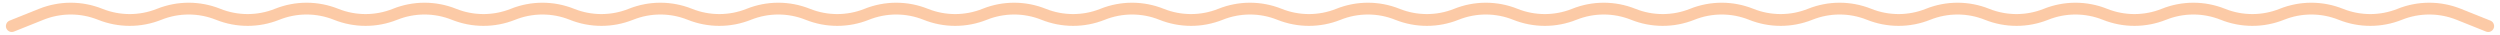 <svg width="212" height="3" viewBox="0 0 212 3" fill="none" xmlns="http://www.w3.org/2000/svg">
<path opacity="0.5" d="M1 2.212L3.5 1.212C5.105 0.57 6.895 0.57 8.5 1.212V1.212C10.105 1.854 11.895 1.854 13.5 1.212V1.212C15.105 0.57 16.895 0.57 18.5 1.212V1.212C20.105 1.854 21.895 1.854 23.5 1.212V1.212C25.105 0.57 26.895 0.57 28.5 1.212V1.212C30.105 1.854 31.895 1.854 33.5 1.212V1.212C35.105 0.57 36.895 0.57 38.5 1.212V1.212C40.105 1.854 41.895 1.854 43.5 1.212V1.212C45.105 0.57 46.895 0.57 48.5 1.212V1.212C50.105 1.854 51.895 1.854 53.5 1.212V1.212C55.105 0.57 56.895 0.57 58.5 1.212V1.212C60.105 1.854 61.895 1.854 63.5 1.212V1.212C65.105 0.57 66.895 0.57 68.5 1.212V1.212C70.105 1.854 71.895 1.854 73.5 1.212V1.212C75.105 0.57 76.895 0.57 78.5 1.212V1.212C80.105 1.854 81.895 1.854 83.5 1.212V1.212C85.105 0.57 86.895 0.57 88.5 1.212V1.212C90.105 1.854 91.895 1.854 93.5 1.212V1.212C95.105 0.57 96.895 0.57 98.5 1.212V1.212C100.105 1.854 101.895 1.854 103.5 1.212V1.212C105.105 0.57 106.895 0.57 108.5 1.212V1.212C110.105 1.854 111.895 1.854 113.5 1.212V1.212C115.105 0.57 116.895 0.57 118.5 1.212V1.212C120.105 1.854 121.895 1.854 123.5 1.212V1.212C125.105 0.57 126.895 0.57 128.5 1.212V1.212C130.105 1.854 131.895 1.854 133.5 1.212V1.212C135.105 0.57 136.895 0.57 138.5 1.212V1.212C140.105 1.854 141.895 1.854 143.5 1.212V1.212C145.105 0.57 146.895 0.57 148.5 1.212V1.212C150.105 1.854 151.895 1.854 153.5 1.212V1.212C155.105 0.57 156.895 0.57 158.5 1.212V1.212C160.105 1.854 161.895 1.854 163.5 1.212V1.212C165.105 0.57 166.895 0.57 168.5 1.212V1.212C170.105 1.854 171.895 1.854 173.5 1.212V1.212C175.105 0.57 176.895 0.57 178.5 1.212V1.212C180.105 1.854 181.895 1.854 183.5 1.212V1.212C185.105 0.57 186.895 0.57 188.5 1.212V1.212C190.105 1.854 191.895 1.854 193.5 1.212V1.212C195.105 0.57 196.895 0.57 198.5 1.212V1.212C200.105 1.854 201.895 1.854 203.5 1.212V1.212C205.105 0.57 206.895 0.57 208.5 1.212L211 2.212" stroke="#FB974E" stroke-linecap="round" stroke-linejoin="round"/>
</svg>

